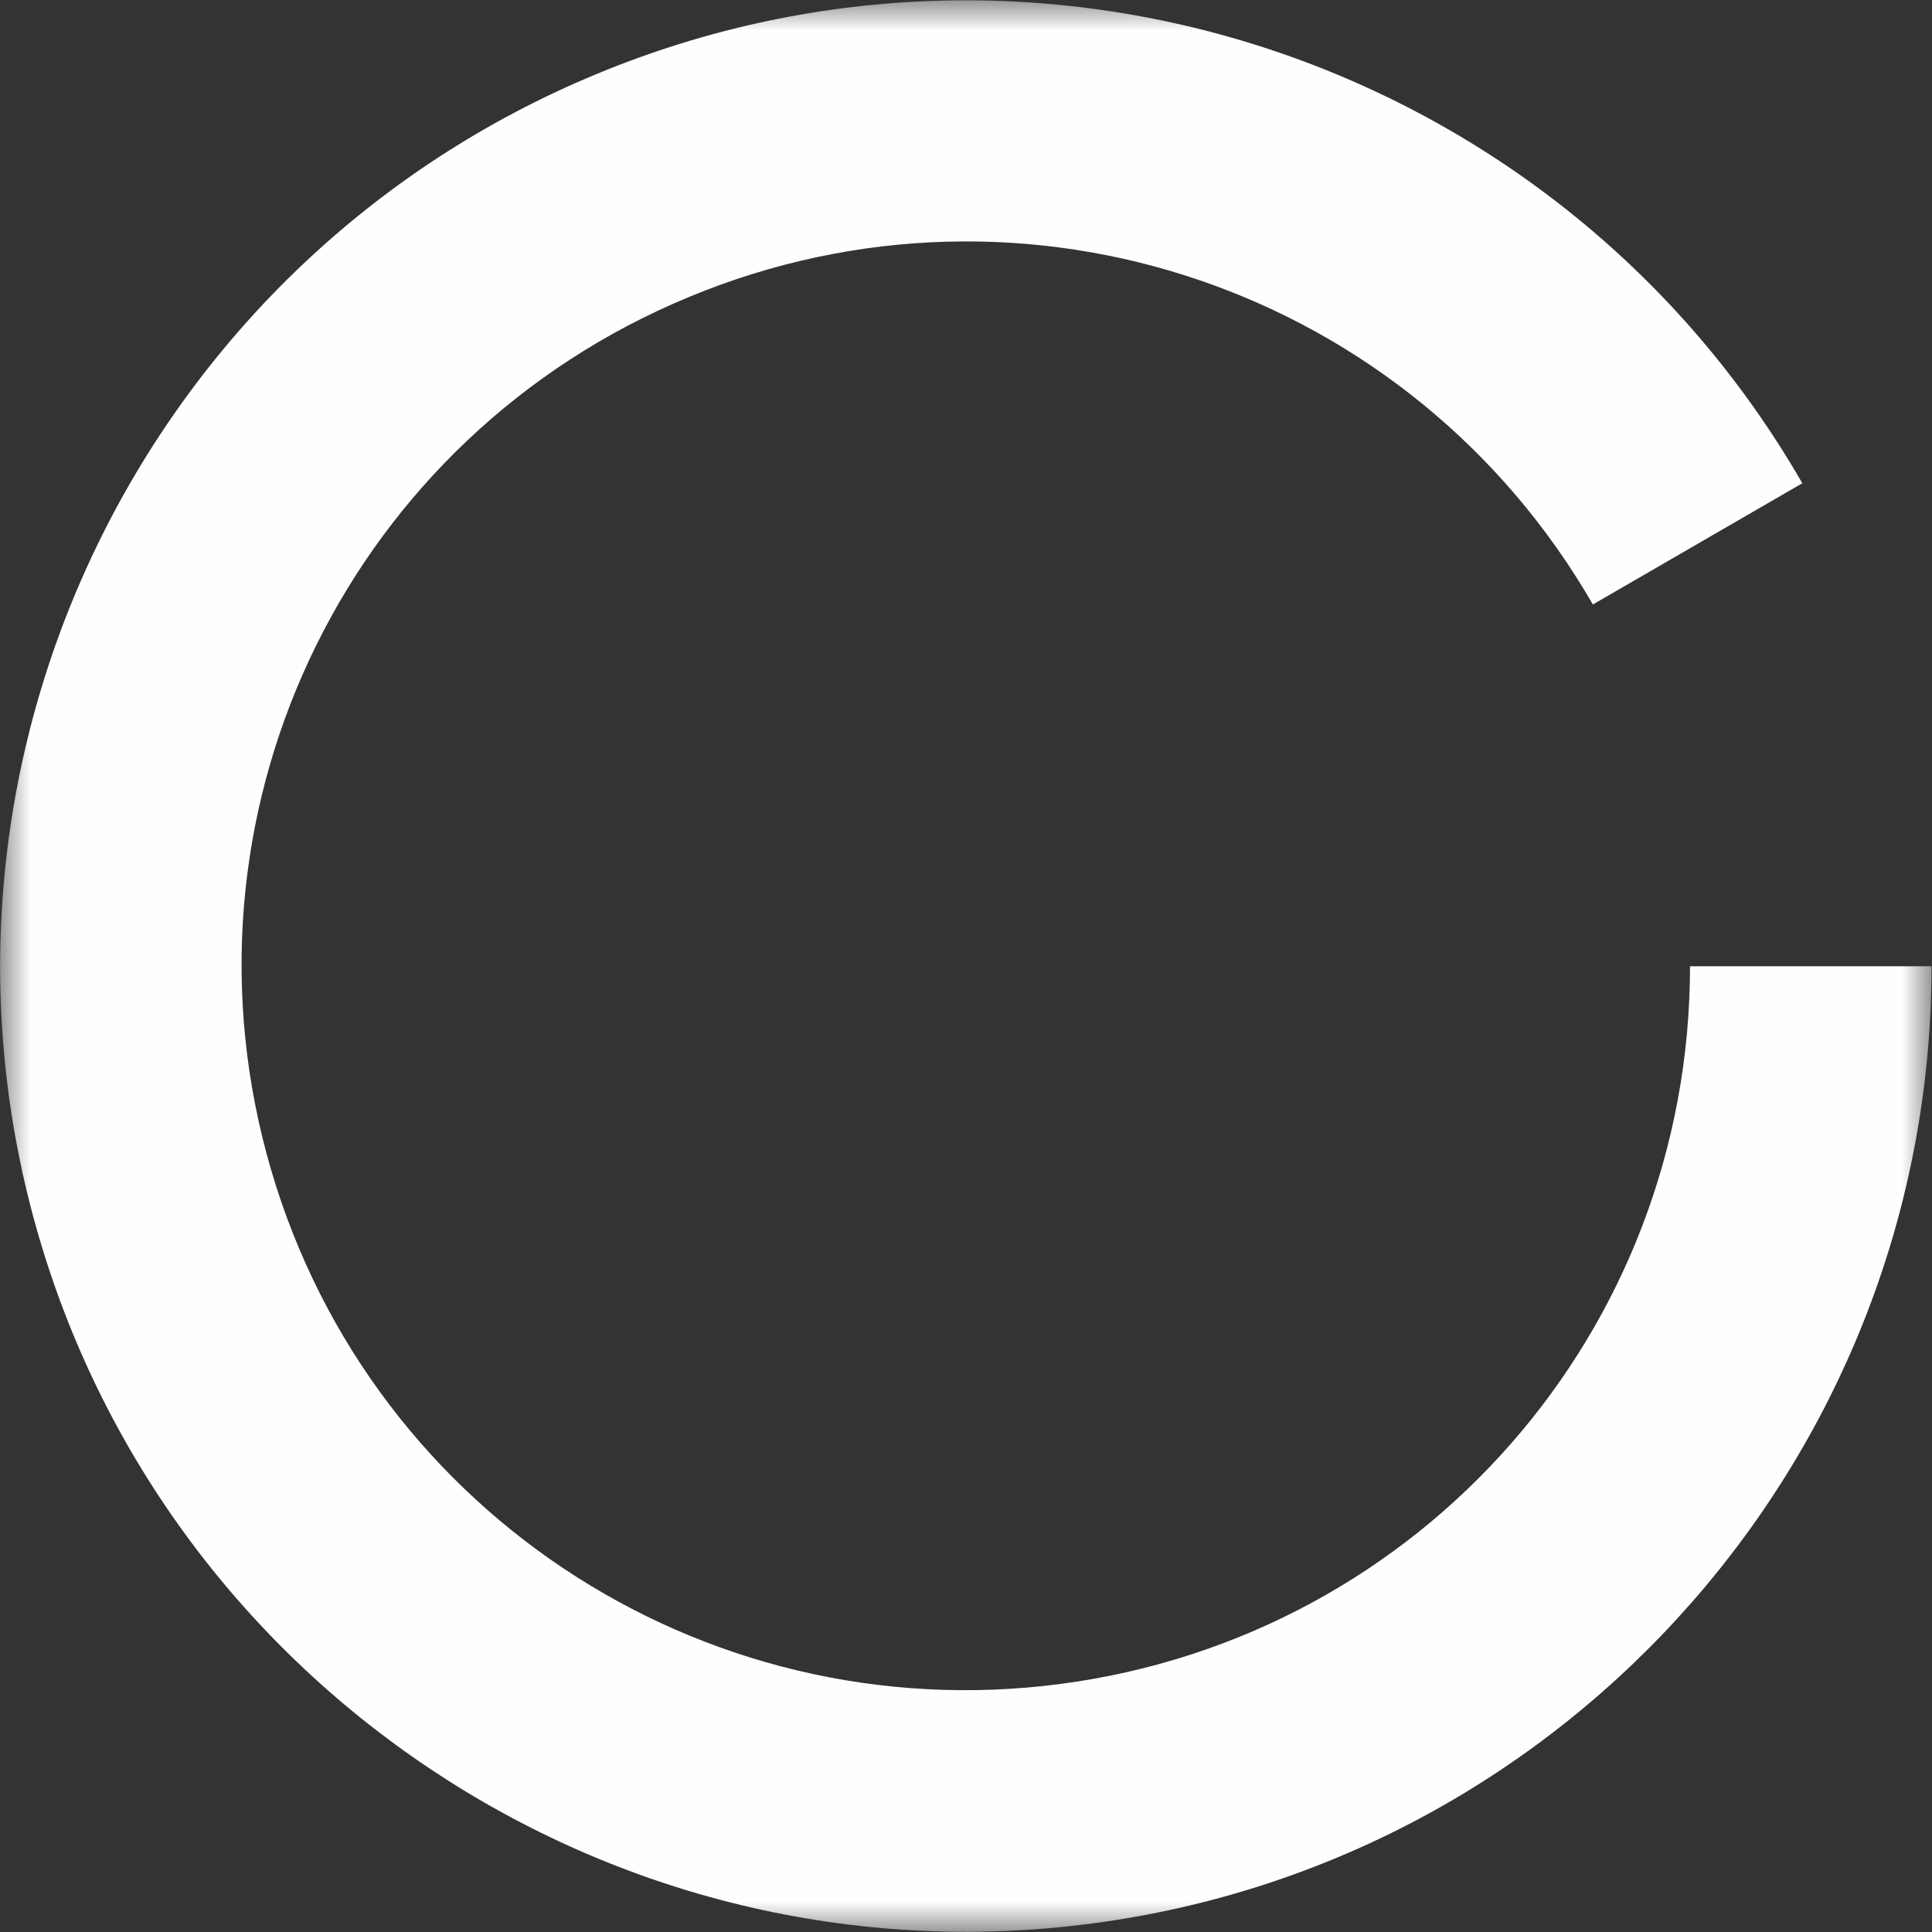 <?xml version="1.0" encoding="UTF-8"?>
<svg xmlns="http://www.w3.org/2000/svg" xmlns:xlink="http://www.w3.org/1999/xlink" width="32" height="32" viewBox="0 0 32 32" version="1.1">
<rect x="0" y="0" width="32" height="32" fill="#333333" stroke="none"/>
<defs>
<filter id="alpha" filterUnits="objectBoundingBox" x="0%" y="0%" width="100%" height="100%">
  <feColorMatrix type="matrix" in="SourceGraphic" values="0 0 0 0 1 0 0 0 0 1 0 0 0 0 1 0 0 0 1 0"/>
</filter>
<mask id="mask0">
  <g filter="url(#alpha)">
<rect x="0" y="0" width="32" height="32" style="fill:rgb(100%,100%,100%);fill-opacity:0.996;stroke:none;"/>
  </g>
</mask>
<clipPath id="clip1">
  <rect x="0" y="0" width="32" height="32"/>
</clipPath>
<g id="surface5" clip-path="url(#clip1)">
<path style=" stroke:none;fill-rule:evenodd;fill:rgb(100%,100%,100%);fill-opacity:1;" d="M 21.141 0.855 C 17.574 -0.355 13.578 -0.309 9.879 1.227 C 2.477 4.293 -1.527 12.398 0.547 20.137 C 2.621 27.875 10.145 32.906 18.086 31.859 C 26.027 30.816 31.992 24.016 31.992 16.004 L 27.992 16.004 C 27.992 22.039 23.551 27.102 17.57 27.891 C 11.586 28.676 5.977 24.934 4.414 19.105 C 2.852 13.273 5.836 7.227 11.414 4.918 C 16.988 2.605 23.367 4.785 26.383 10.012 L 29.852 8.004 C 27.852 4.531 24.707 2.066 21.141 0.855 Z M 21.141 0.855 "/>
</g>
</defs>
<g id="surface1">
<use xlink:href="#surface5" mask="url(#mask0)"/>
</g>
</svg>
